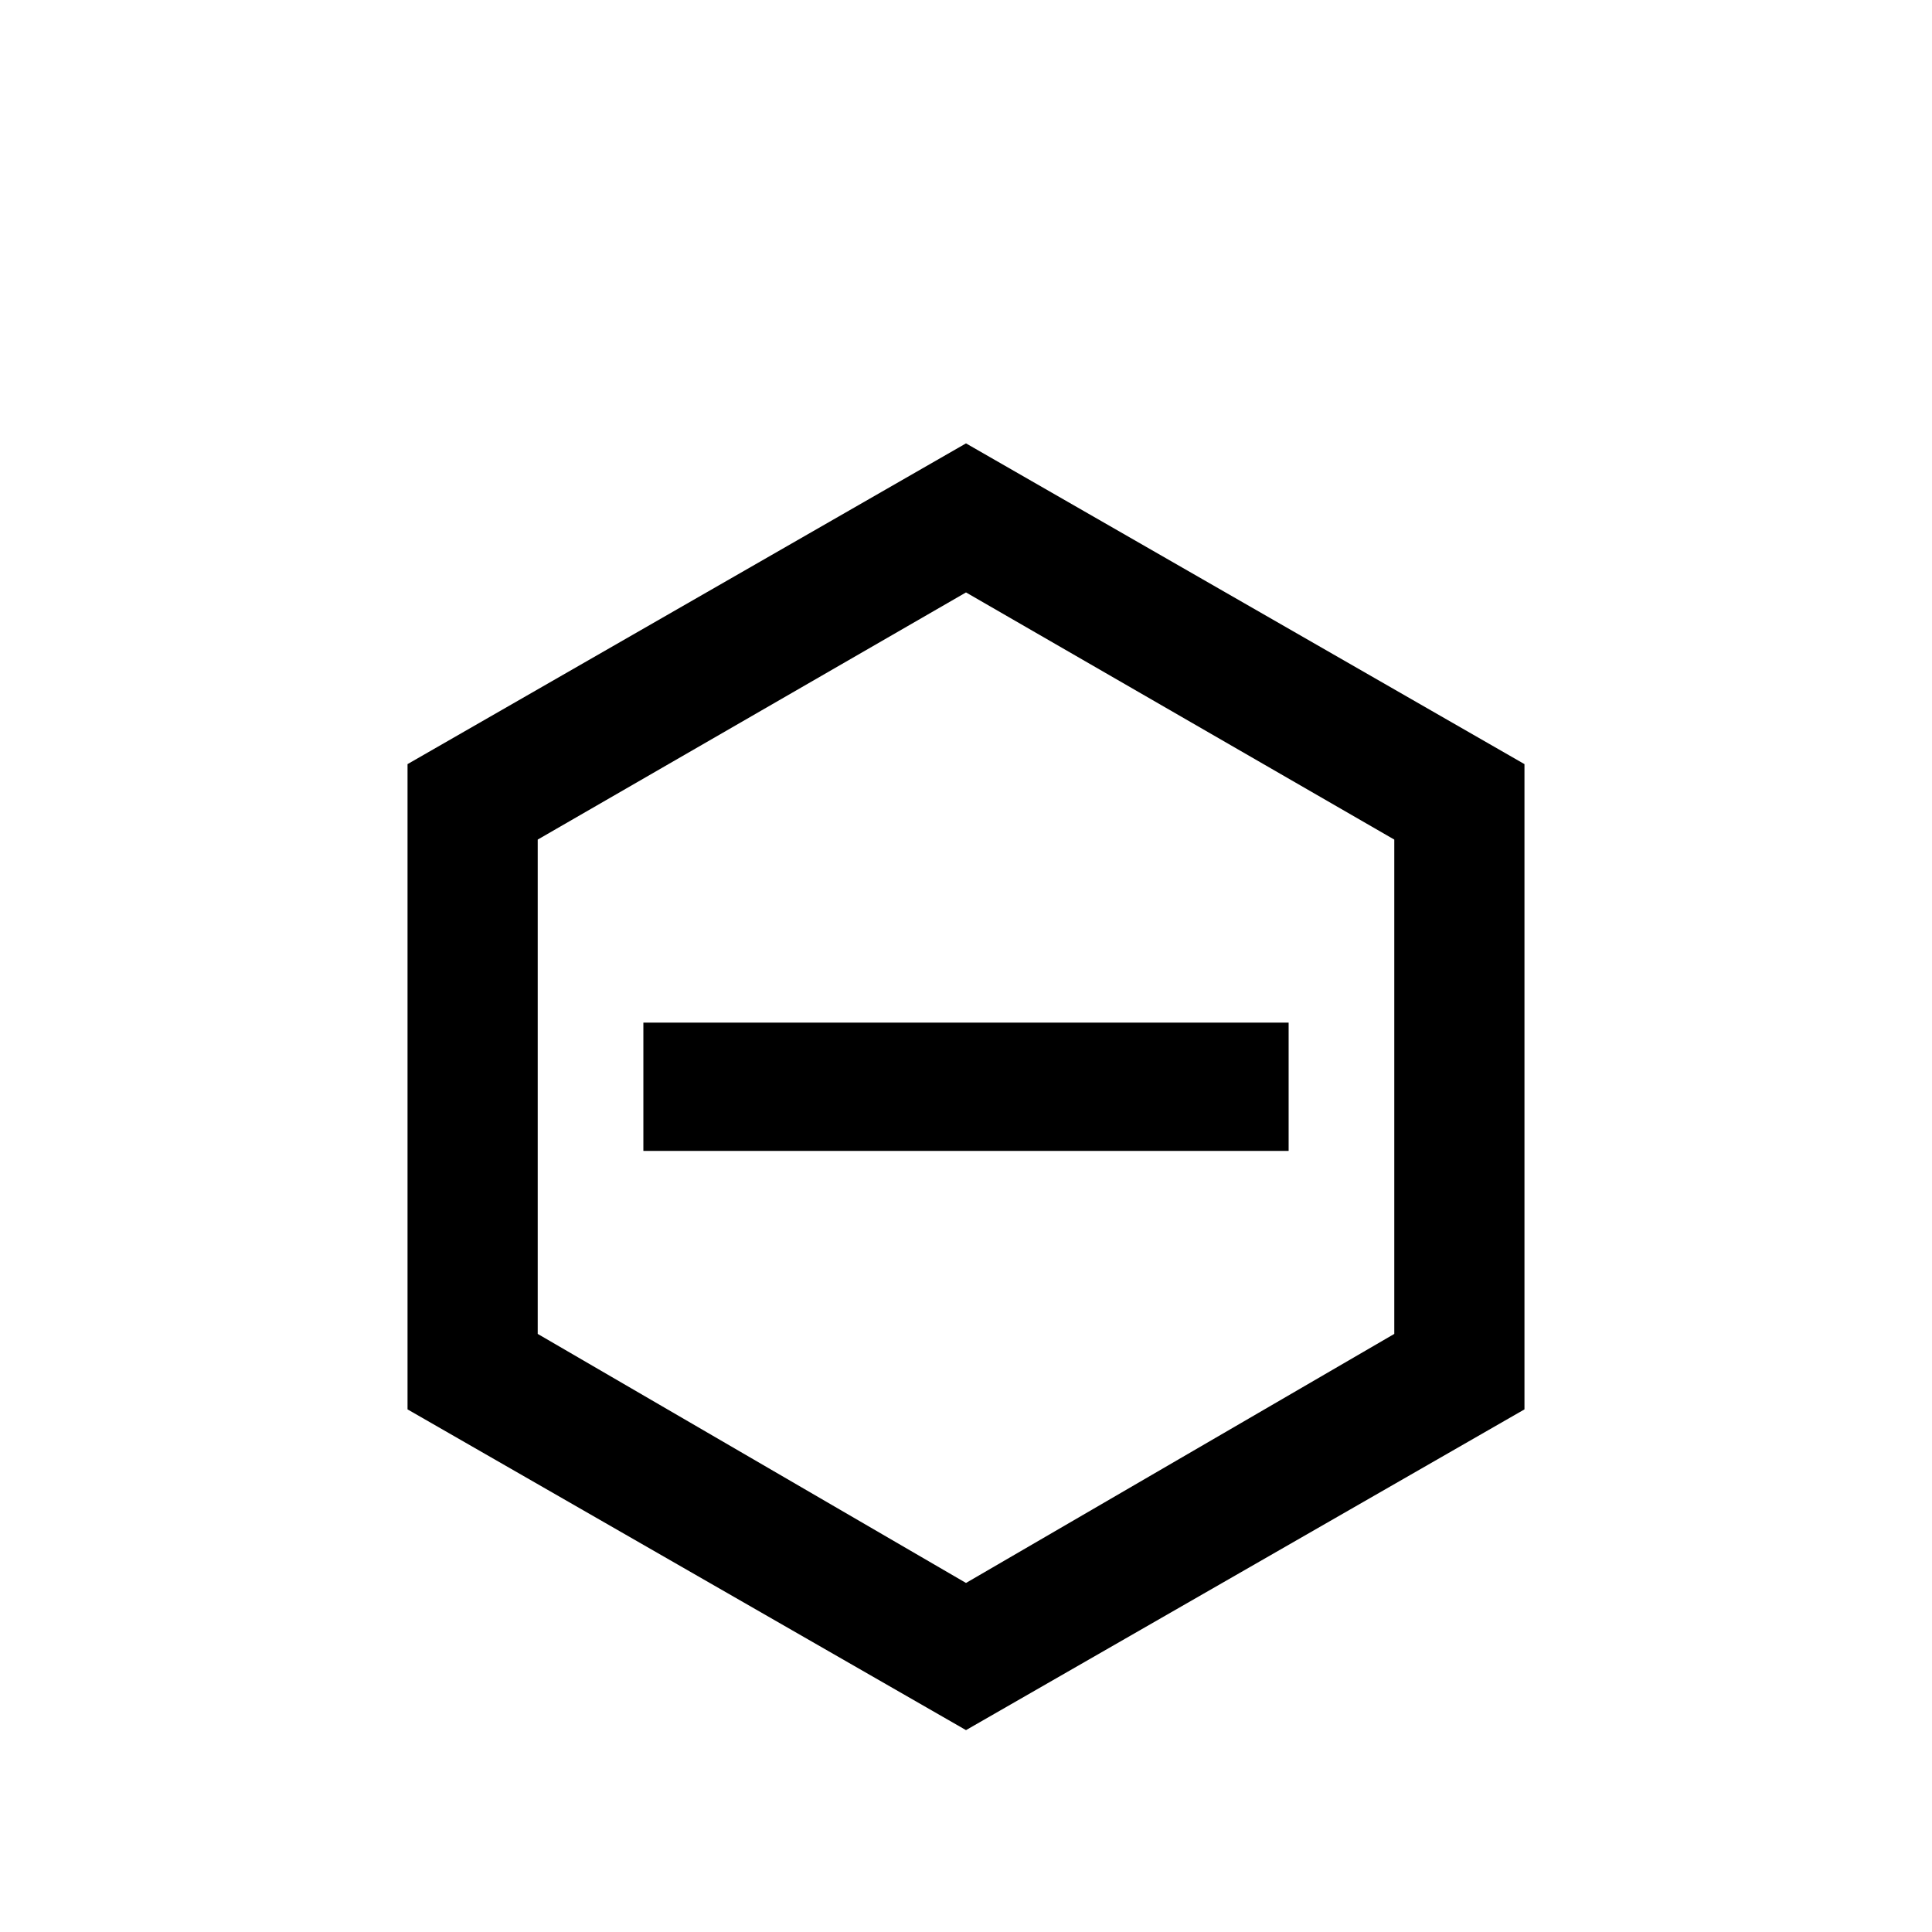 <?xml version="1.0" standalone="no"?>
<!DOCTYPE svg PUBLIC "-//W3C//DTD SVG 1.1//EN" "http://www.w3.org/Graphics/SVG/1.1/DTD/svg11.dtd" >
<svg xmlns="http://www.w3.org/2000/svg" xmlns:xlink="http://www.w3.org/1999/xlink" version="1.1" viewBox="0 -64 1024 1024">
  <g transform="matrix(1 0 0 -1 0 960)">
   <path fill="currentColor"
d="M512 789l-296 -170v-342l296 -170l296 170v342zM512 710l227 -131v-262l-227 -132l-227 132v262zM683 414h-342v68h342v-68z" />
  </g>

</svg>
